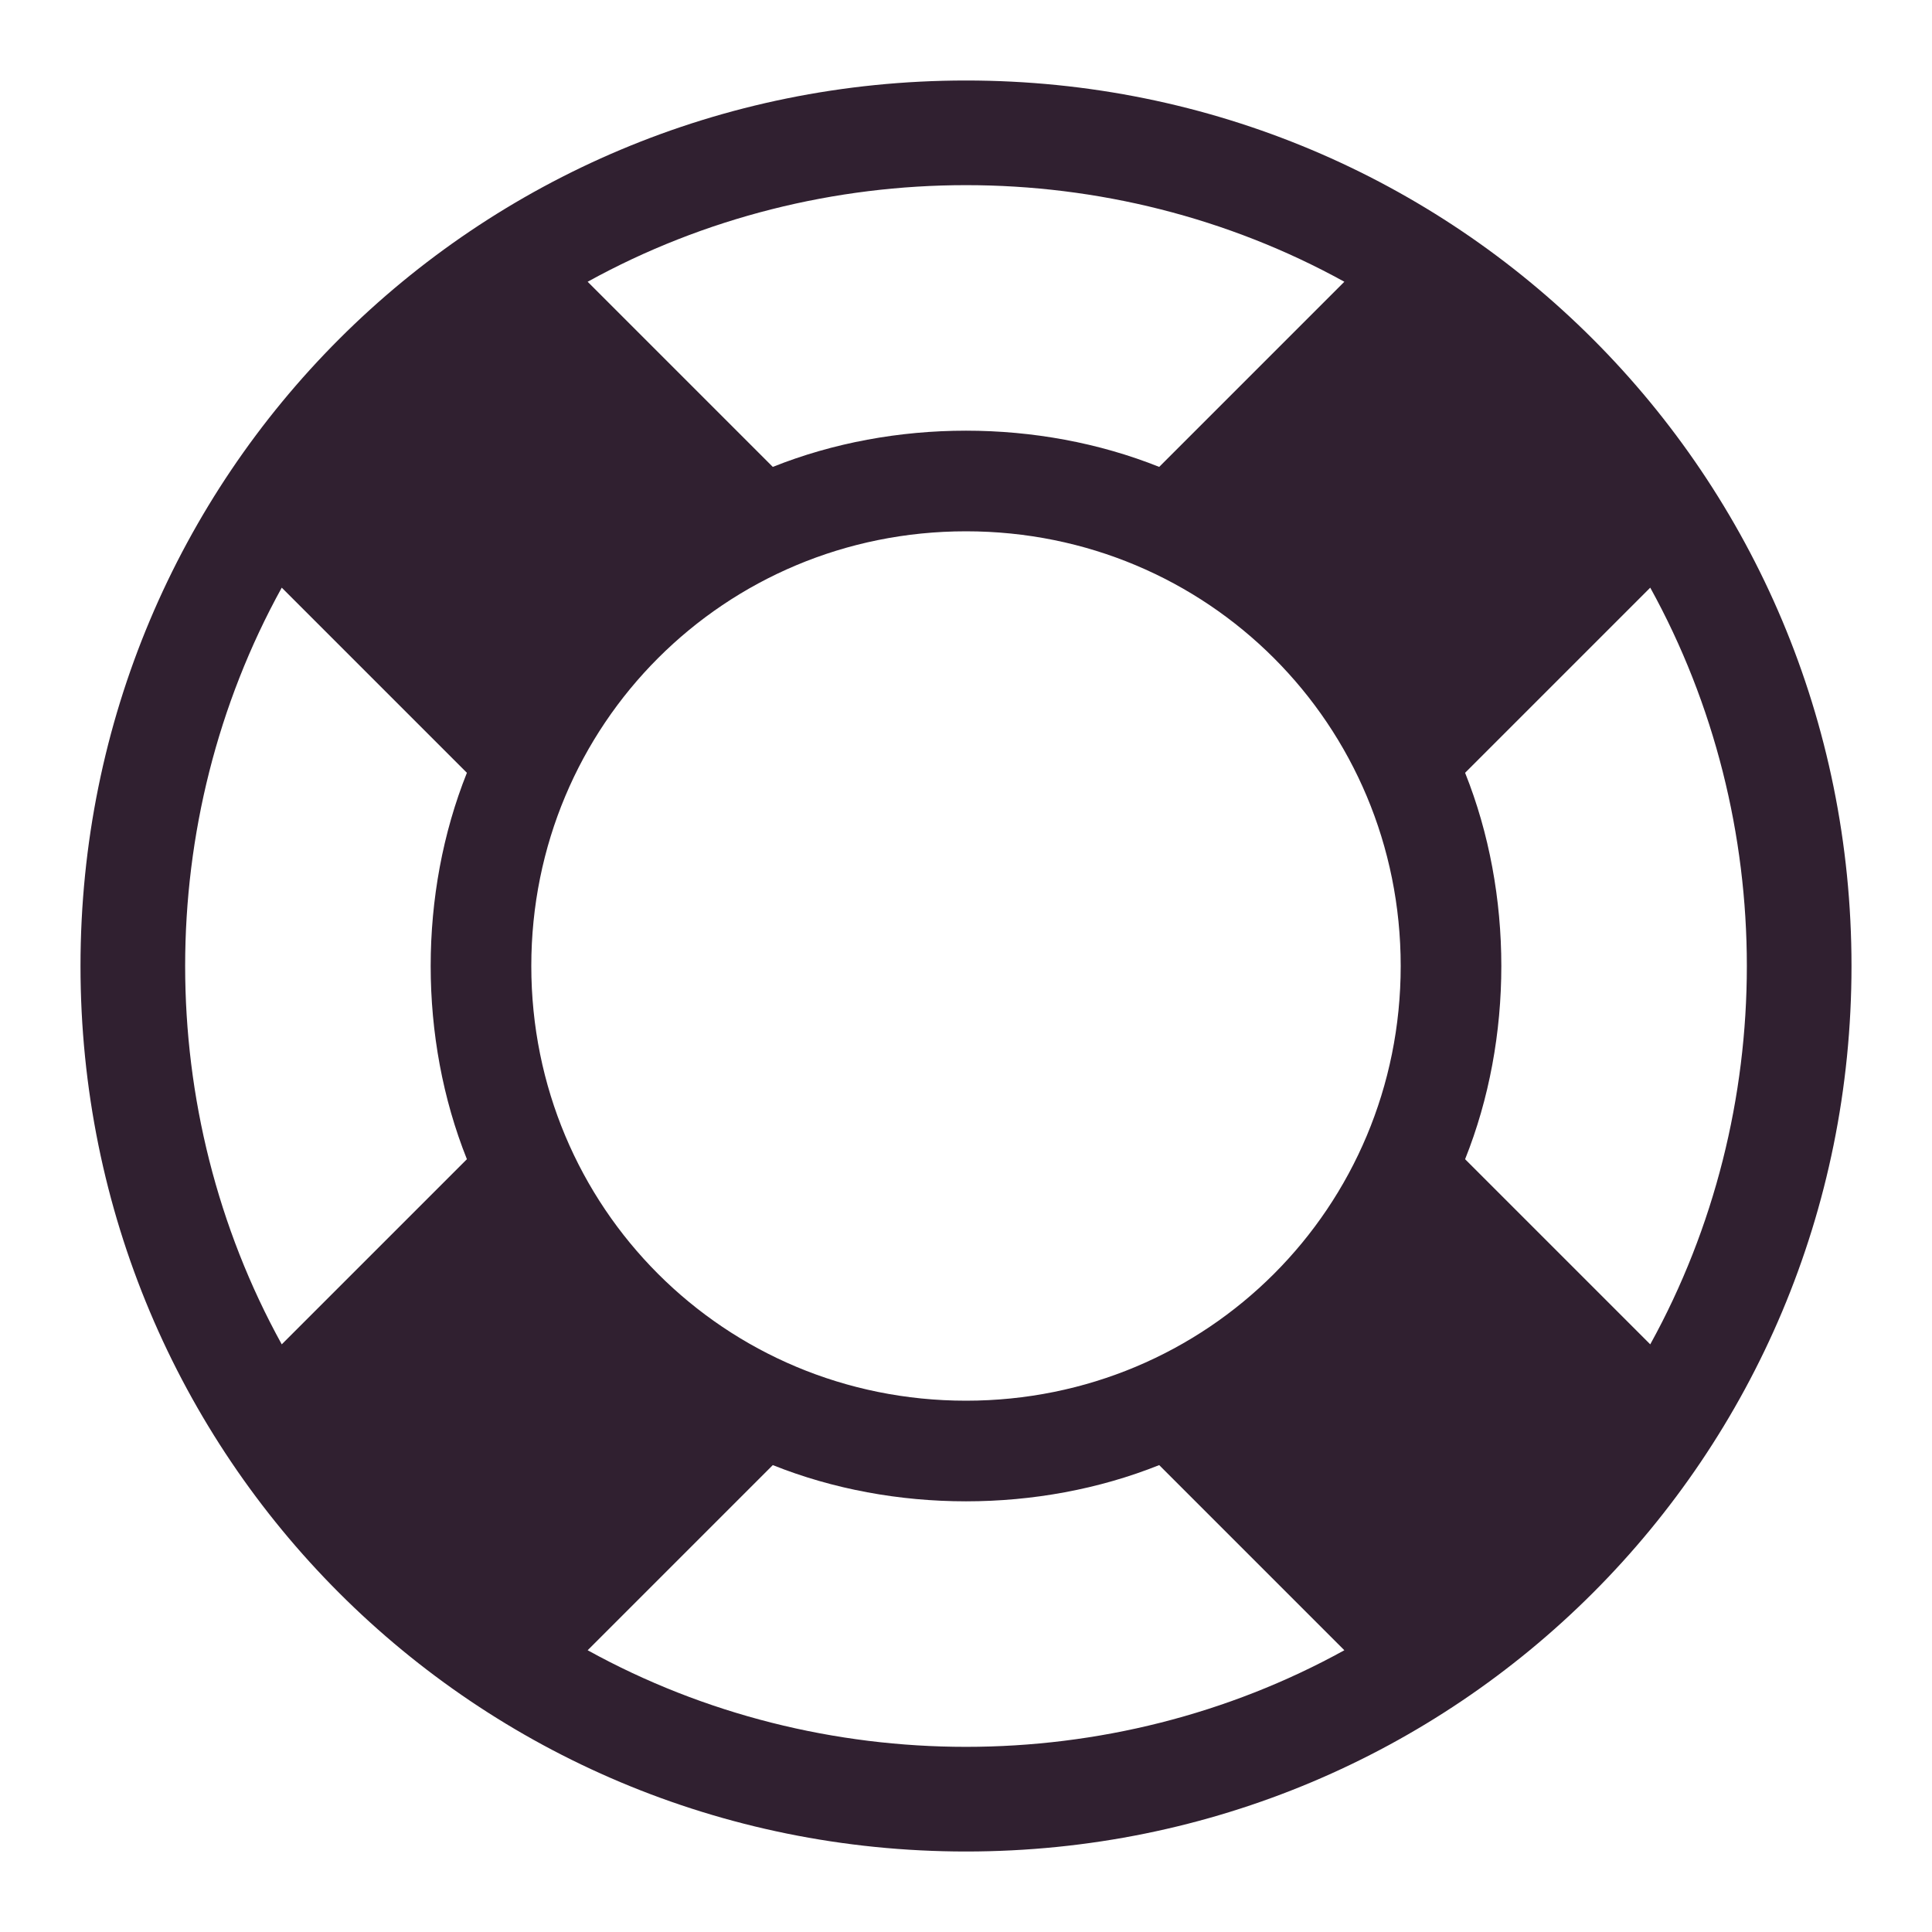 <svg width="24" height="24" viewBox="0 0 24 24"   class="everli-icon" xmlns="http://www.w3.org/2000/svg">
<path d="M18.2 9.6L20.5 7.3C22.1 10.2 22.1 13.8 20.5 16.7L18.2 14.4C18.8 12.9 18.8 11.1 18.2 9.6ZM3.5 7.3L5.8 9.6C5.2 11.1 5.2 12.9 5.8 14.4L3.5 16.7C1.9 13.8 1.9 10.2 3.5 7.3ZM14.4 5.8C12.9 5.2 11.1 5.2 9.6 5.8L7.3 3.5C10.2 1.9 13.8 1.9 16.7 3.5L14.4 5.8ZM14.4 18.2L16.7 20.5C13.8 22.1 10.2 22.1 7.3 20.5L9.6 18.2C11.1 18.8 12.9 18.8 14.4 18.2ZM12 6.6C15 6.6 17.4 9 17.4 12C17.4 15 15 17.4 12 17.4C9 17.4 6.6 15 6.6 12C6.6 9 9 6.6 12 6.6ZM23 12C23 5.9 18.1 1 12 1C5.9 1 1 5.9 1 12C1 18.1 5.9 23 12 23C18.1 23 23 18.1 23 12Z" fill="#302030"/>
</svg>
